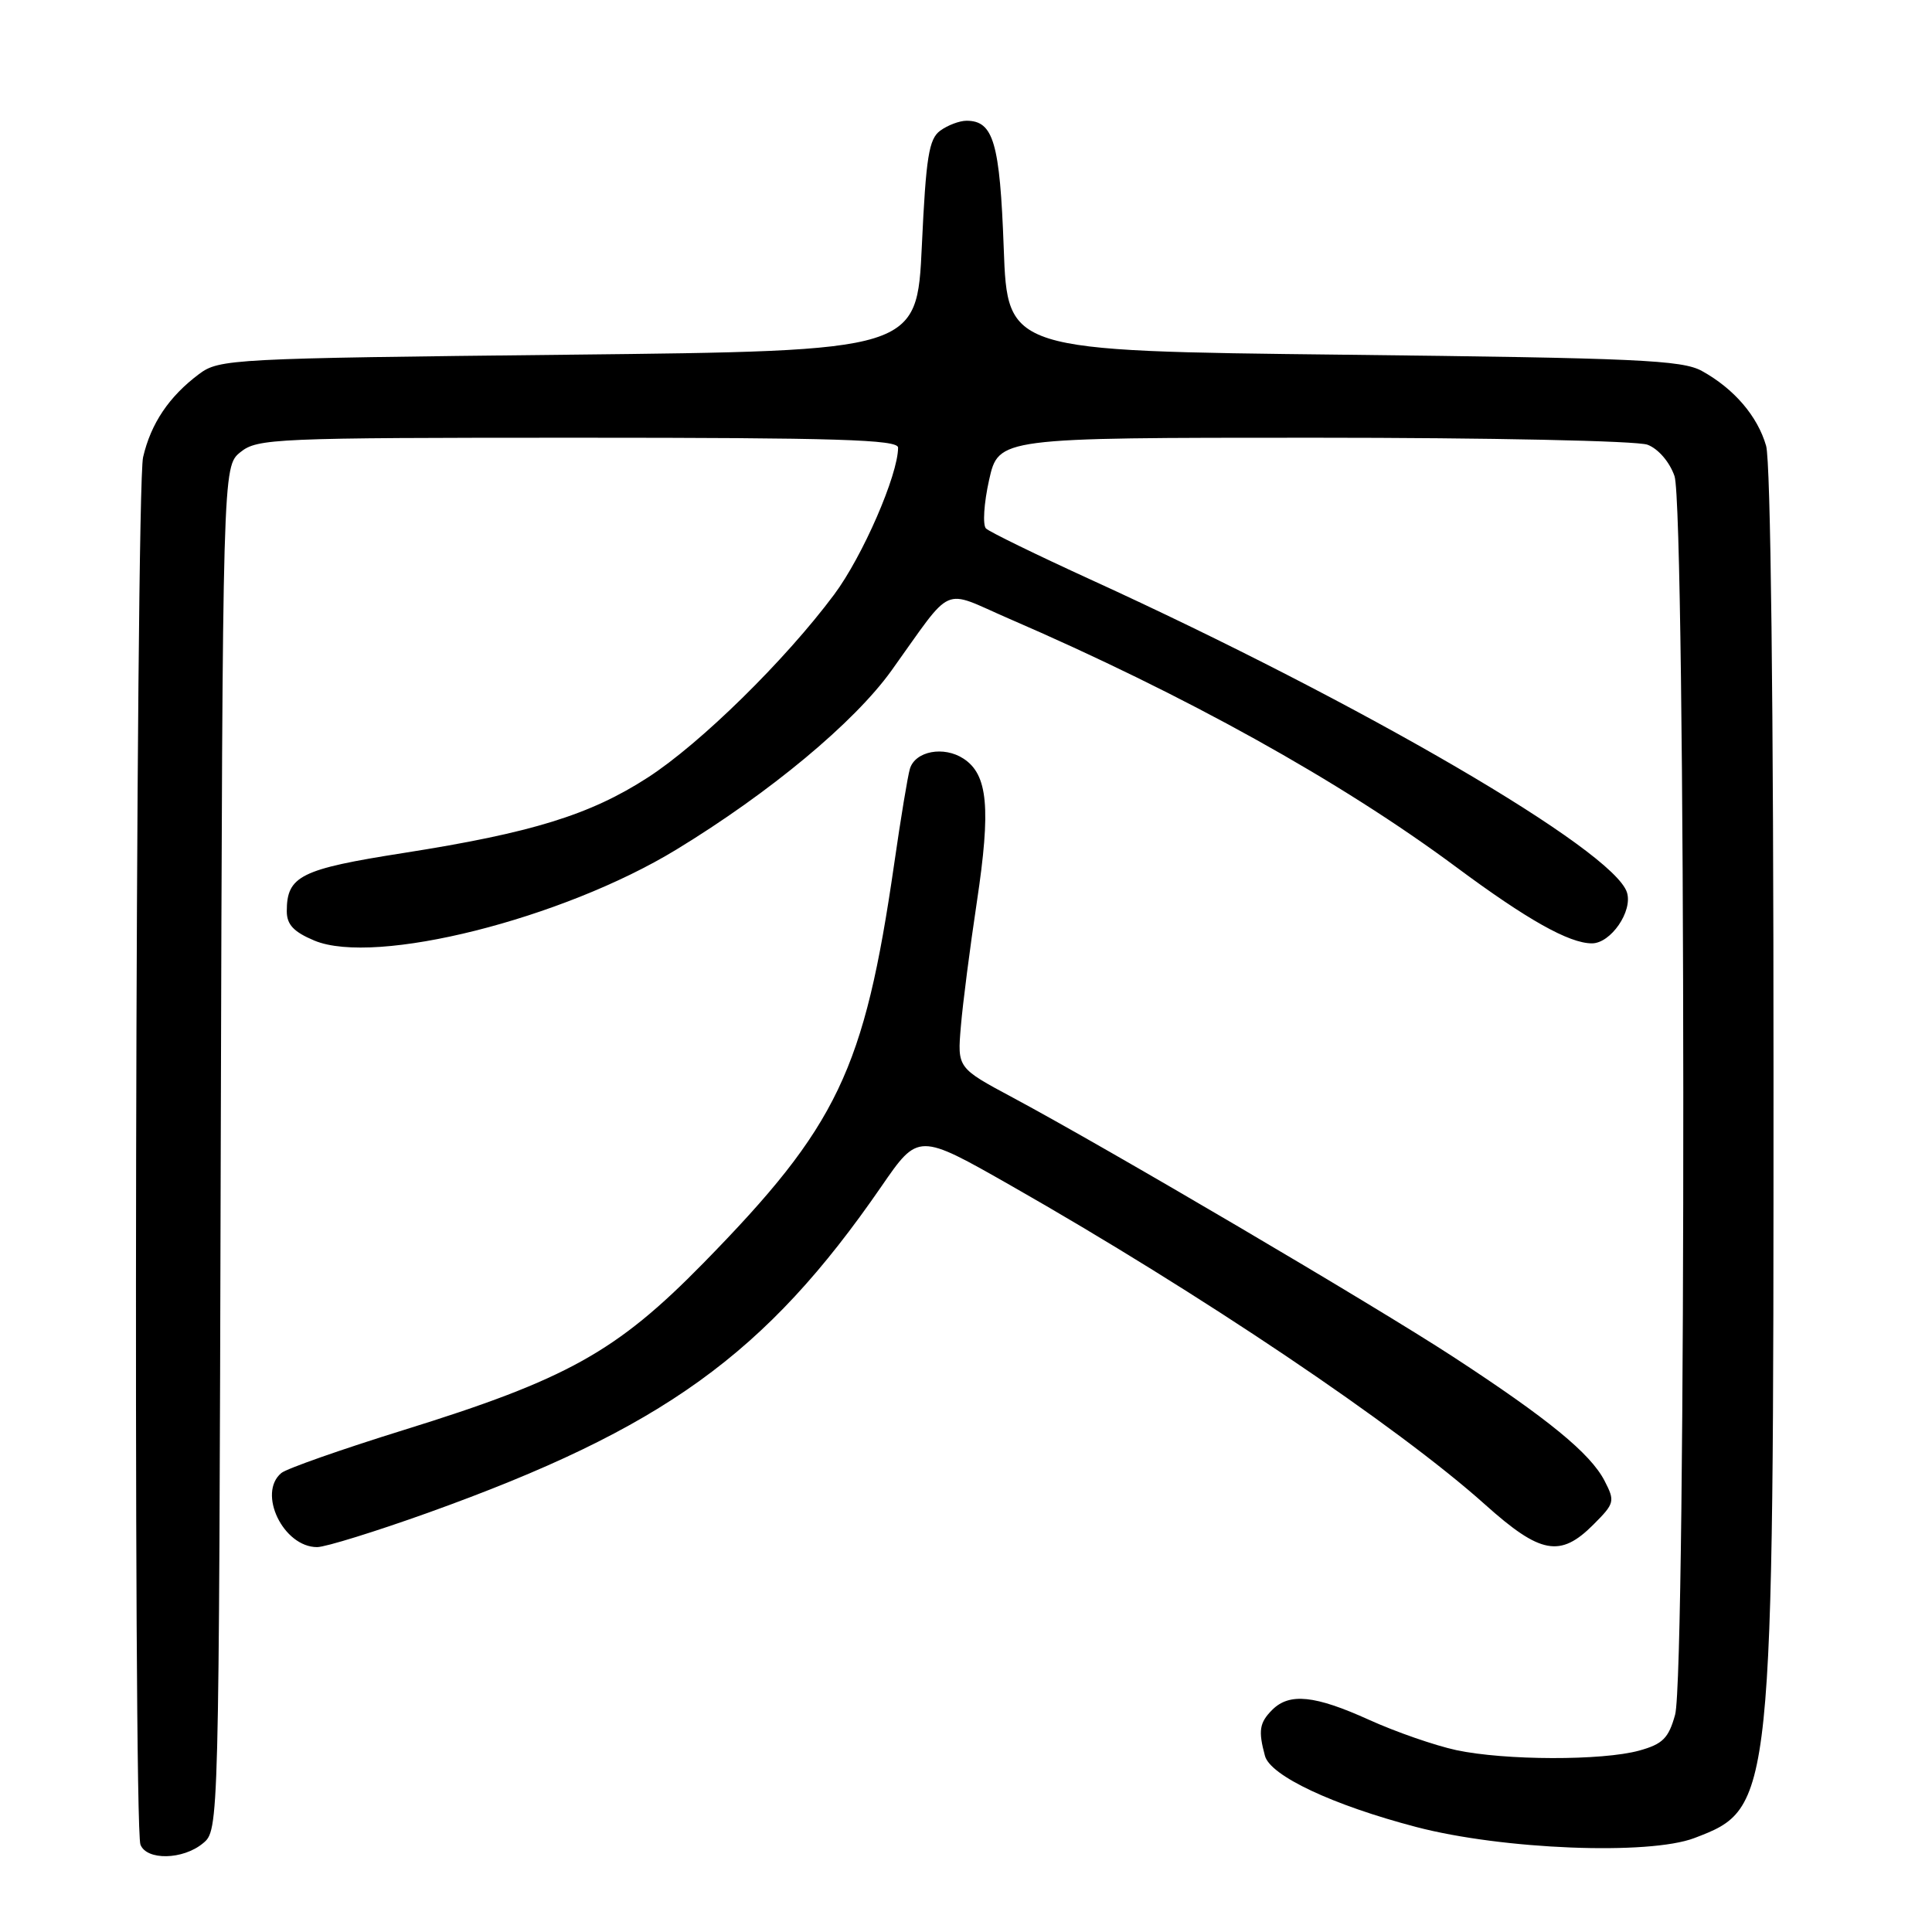 <?xml version="1.0" encoding="UTF-8" standalone="no"?>
<!DOCTYPE svg PUBLIC "-//W3C//DTD SVG 1.1//EN" "http://www.w3.org/Graphics/SVG/1.1/DTD/svg11.dtd" >
<svg xmlns="http://www.w3.org/2000/svg" xmlns:xlink="http://www.w3.org/1999/xlink" version="1.1" viewBox="0 0 256 256">
 <g >
 <path fill="currentColor"
d=" M 26.89 244.25 C 29.01 242.50 29.01 242.50 29.25 152.16 C 29.50 61.82 29.50 61.82 31.86 59.91 C 34.10 58.10 36.37 58.00 76.61 58.00 C 110.82 58.00 119.00 58.25 119.00 59.31 C 119.00 62.92 114.31 73.71 110.53 78.78 C 104.05 87.48 92.80 98.53 85.83 103.03 C 78.19 107.97 70.46 110.36 53.50 113.02 C 39.83 115.16 38.00 116.07 38.00 120.74 C 38.00 122.51 38.91 123.48 41.65 124.63 C 49.72 128.00 74.52 121.77 89.61 112.58 C 102.04 105.01 113.19 95.73 118.12 88.86 C 126.46 77.23 124.64 78.05 133.64 81.95 C 157.07 92.08 177.61 103.50 192.94 114.88 C 202.34 121.86 207.92 125.00 210.94 125.00 C 213.44 125.00 216.37 120.74 215.58 118.25 C 213.80 112.66 180.58 93.27 144.50 76.79 C 137.35 73.52 131.12 70.48 130.65 70.03 C 130.19 69.58 130.37 66.69 131.06 63.60 C 132.32 58.00 132.32 58.00 174.09 58.00 C 197.38 58.00 216.95 58.41 218.31 58.93 C 219.73 59.47 221.23 61.21 221.88 63.08 C 223.38 67.39 223.46 221.82 221.96 227.21 C 221.10 230.32 220.32 231.10 217.21 231.96 C 212.33 233.31 199.42 233.28 192.96 231.90 C 190.14 231.29 184.95 229.49 181.44 227.90 C 174.23 224.63 170.86 224.28 168.57 226.57 C 166.88 228.27 166.71 229.32 167.61 232.65 C 168.31 235.30 176.60 239.19 187.67 242.09 C 199.09 245.08 218.49 245.85 224.52 243.55 C 234.97 239.56 235.00 239.23 235.00 142.16 C 235.00 93.33 234.62 61.17 234.02 59.08 C 232.89 55.15 229.78 51.51 225.50 49.15 C 222.88 47.71 216.92 47.44 178.00 47.00 C 133.50 46.50 133.50 46.50 133.00 32.90 C 132.49 18.90 131.64 16.00 128.07 16.00 C 127.14 16.00 125.58 16.59 124.59 17.31 C 123.08 18.41 122.70 20.79 122.15 32.56 C 121.50 46.50 121.50 46.50 75.32 47.00 C 30.65 47.48 29.05 47.57 26.38 49.56 C 22.40 52.54 20.00 56.10 18.96 60.58 C 17.96 64.89 17.62 241.85 18.61 244.42 C 19.42 246.54 24.24 246.45 26.89 244.25 Z  M 56.77 200.43 C 87.84 189.27 101.45 179.47 116.79 157.21 C 121.68 150.11 121.68 150.11 133.96 157.10 C 159.02 171.37 185.17 188.96 196.79 199.37 C 204.11 205.93 206.74 206.42 211.12 202.03 C 213.95 199.20 214.02 198.94 212.61 196.21 C 210.73 192.58 205.13 187.99 192.50 179.75 C 182.05 172.94 146.80 152.19 134.17 145.42 C 126.85 141.50 126.85 141.50 127.32 136.00 C 127.57 132.97 128.53 125.55 129.44 119.50 C 131.31 107.08 130.90 102.64 127.68 100.53 C 125.06 98.81 121.28 99.52 120.57 101.86 C 120.29 102.76 119.35 108.45 118.48 114.50 C 114.52 141.83 111.00 149.19 93.21 167.36 C 81.70 179.11 75.14 182.77 53.41 189.51 C 45.24 192.05 37.98 194.60 37.28 195.18 C 34.08 197.84 37.54 205.00 42.02 205.00 C 43.12 205.00 49.76 202.94 56.77 200.43 Z "/>
</g>
</svg>